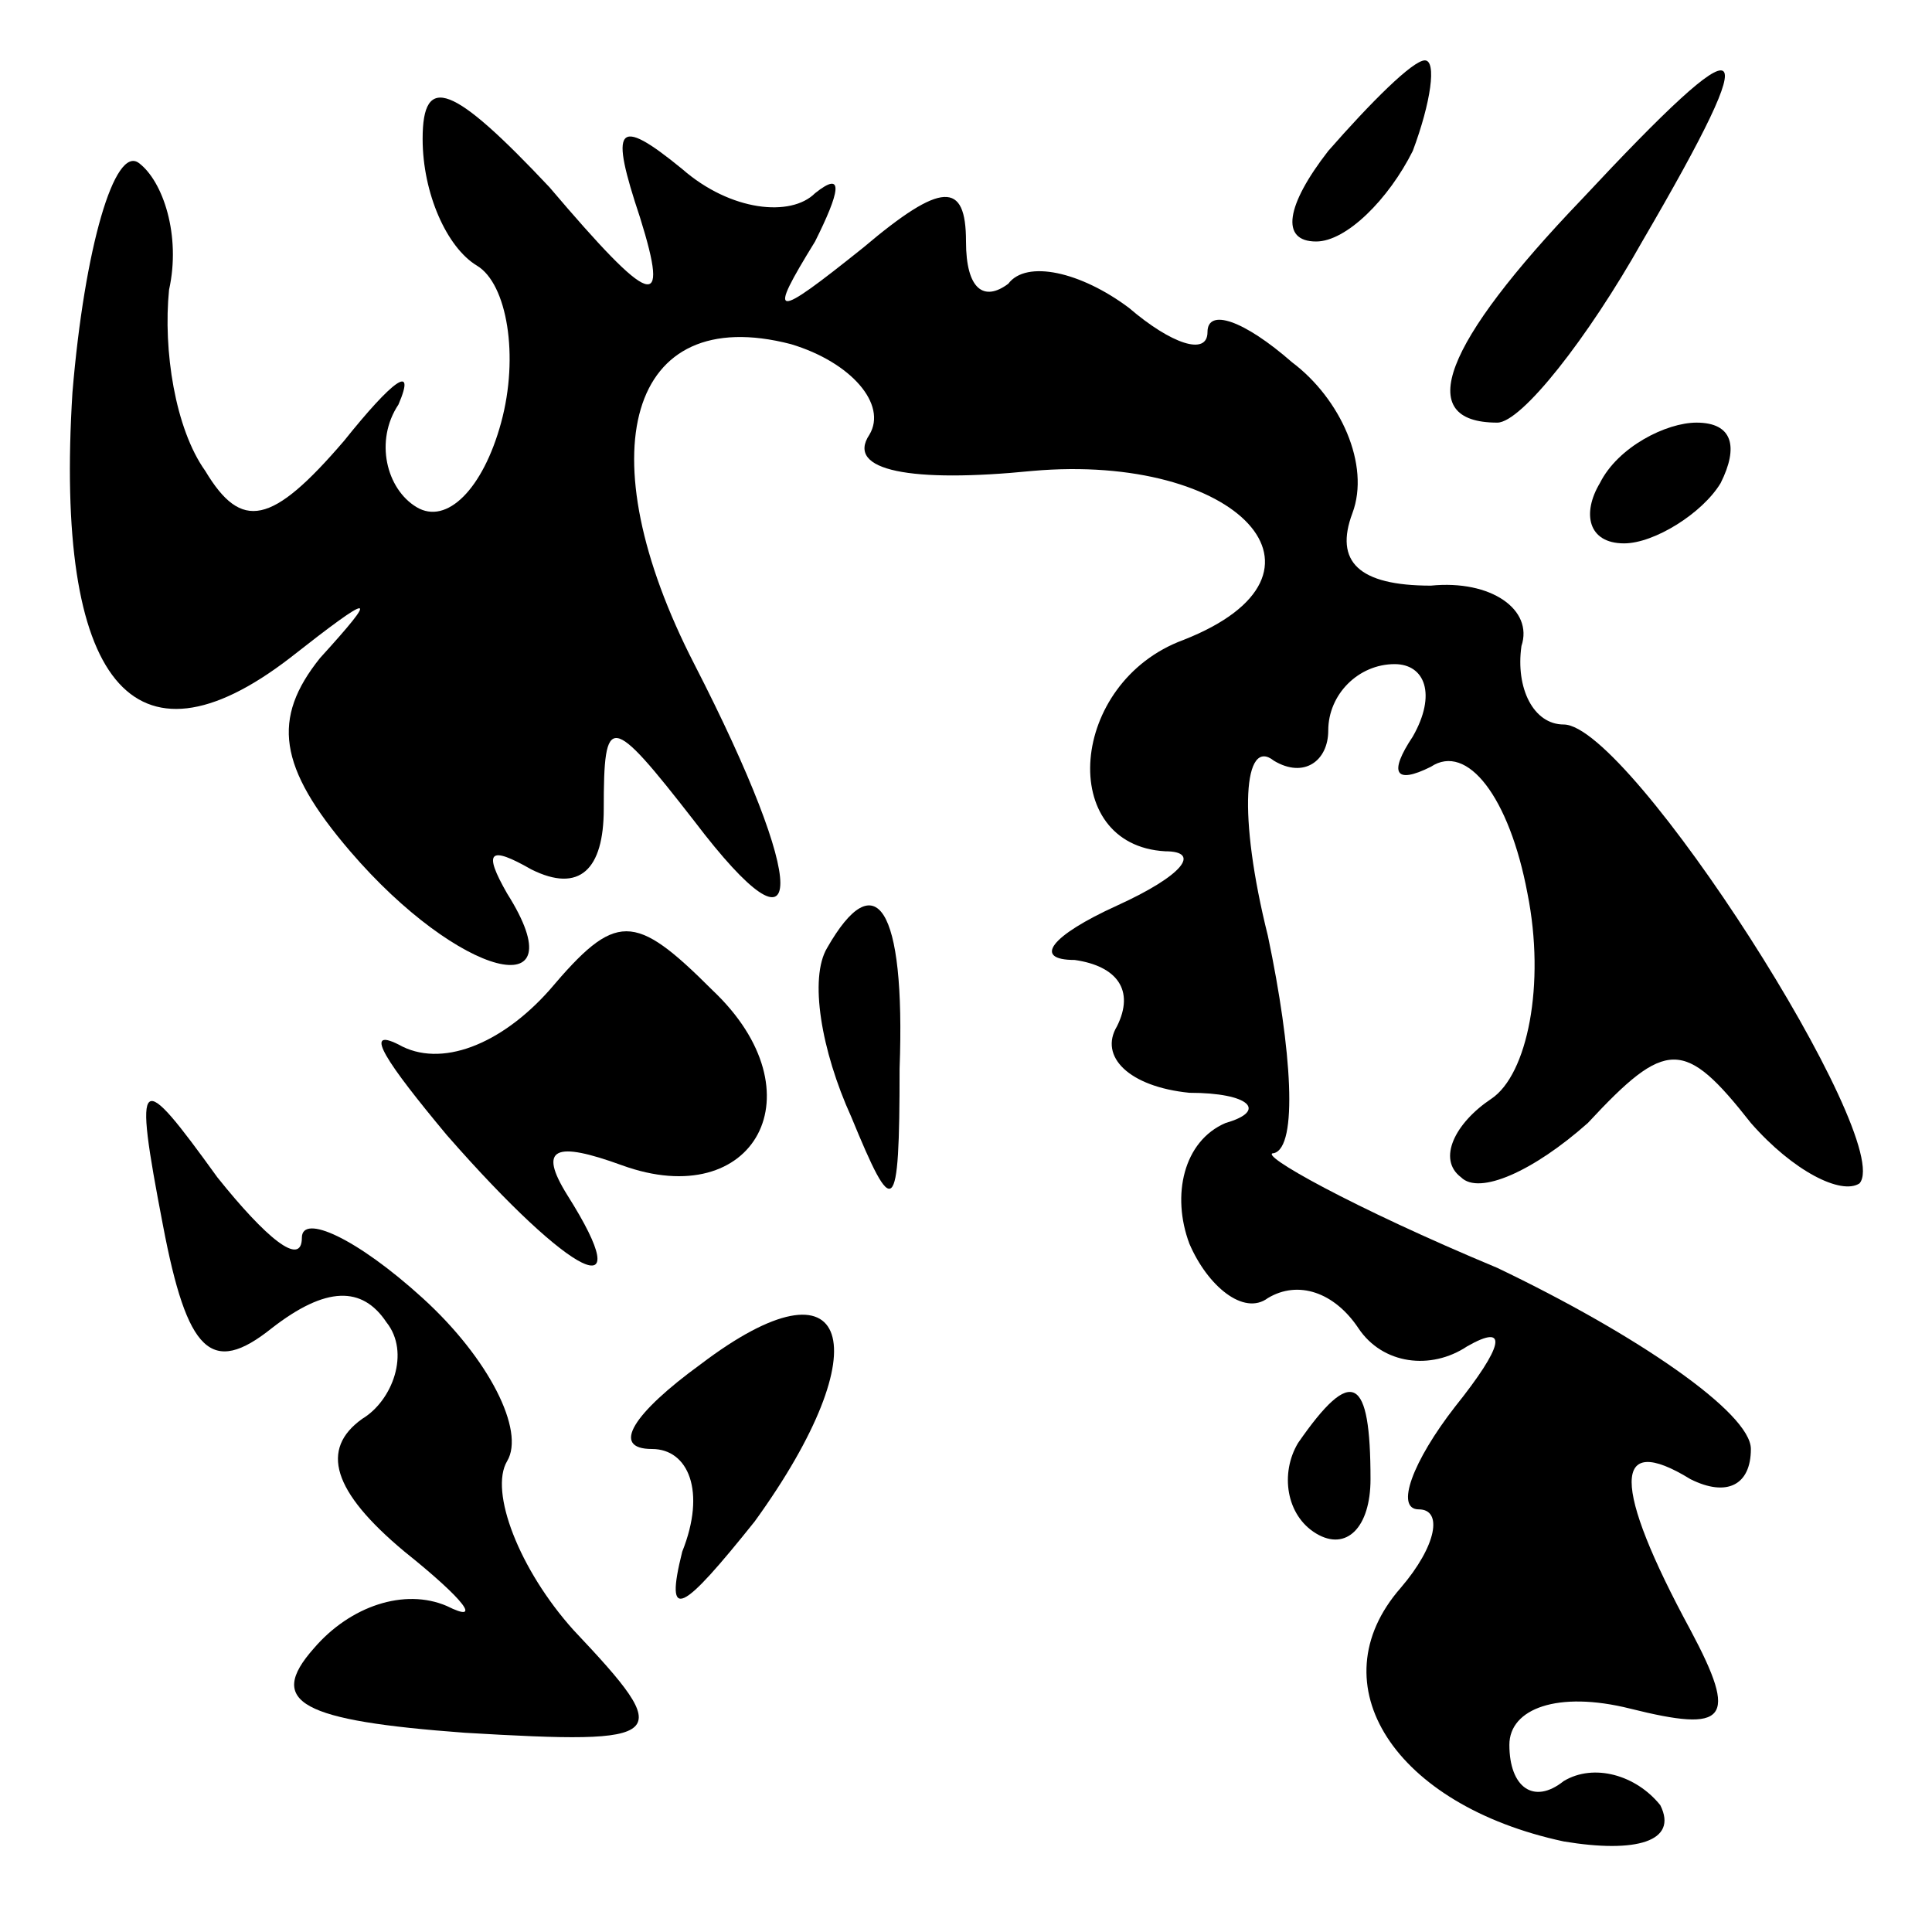 <?xml version="1.0" standalone="no"?>
<!DOCTYPE svg PUBLIC "-//W3C//DTD SVG 20010904//EN"
 "http://www.w3.org/TR/2001/REC-SVG-20010904/DTD/svg10.dtd">
<svg version="1.0" xmlns="http://www.w3.org/2000/svg"
 width="32pt" height="32pt" viewBox="0 0 32 32"
 preserveAspectRatio="xMidYMid meet">
<g transform="translate(0,32) scale(0.1,-0.1)"
fill="#000000" stroke="none">
<path fill="#000000" stroke="none" d="M70 297 c0 -9 4 -18 9 -21 5 -3 7 -15
4 -26 -3 -11 -9 -17 -14 -14 -5 3 -7 11 -3 17 3 7 -1 4 -9 -6 -12 -14 -17 -15
-23 -5 -5 7 -7 20 -6 30 2 9 -1 18 -5 21 -4 3 -9 -14 -11 -38 -3 -48 10 -64
36 -44 14 11 15 11 5 0 -8 -10 -7 -18 5 -32 18 -21 38 -26 26 -7 -4 7 -3 8 4
4 8 -4 12 0 12 10 0 16 1 16 15 -2 19 -25 19 -11 0 26 -18 35 -11 60 16 53 10
-3 16 -10 13 -15 -4 -6 7 -8 27 -6 34 3 53 -17 25 -28 -19 -7 -21 -34 -3 -35
6 0 3 -4 -8 -9 -11 -5 -14 -9 -7 -9 7 -1 10 -5 7 -11 -3 -5 2 -10 12 -11 10 0
13 -3 6 -5 -7 -3 -9 -12 -6 -20 3 -7 9 -12 13 -9 5 3 11 1 15 -5 4 -6 12 -7
18 -3 7 4 6 0 -2 -10 -7 -9 -10 -17 -6 -17 4 0 3 -6 -3 -13 -14 -16 -1 -36 27
-42 12 -2 19 0 16 6 -4 5 -11 7 -16 4 -5 -4 -9 -1 -9 6 0 6 8 9 20 6 16 -4 18
-2 10 13 -13 24 -13 33 0 25 6 -3 10 -1 10 5 0 6 -19 19 -42 30 -24 10 -40 19
-37 19 4 1 3 17 -1 36 -5 20 -4 33 1 29 5 -3 9 0 9 5 0 6 5 11 11 11 5 0 7 -5
3 -12 -4 -6 -3 -8 3 -5 6 4 13 -5 16 -21 3 -15 0 -30 -6 -34 -6 -4 -9 -10 -5
-13 3 -3 12 1 21 9 13 14 16 14 27 0 7 -8 15 -12 18 -10 6 7 -38 76 -49 76 -5
0 -8 6 -7 13 2 6 -5 11 -15 10 -12 0 -16 4 -13 12 3 8 -2 19 -10 25 -8 7 -14
9 -14 5 0 -4 -6 -2 -13 4 -8 6 -17 8 -20 4 -4 -3 -7 -1 -7 7 0 10 -4 10 -17
-1 -15 -12 -16 -12 -8 1 4 8 5 12 0 8 -4 -4 -14 -3 -22 4 -11 9 -12 7 -7 -8 5
-16 2 -15 -15 5 -16 17 -21 19 -21 8z"/>
<path fill="#000000" stroke="none" d="M220 295 c-7 -9 -8 -15 -2 -15 5 0 12
7 16 15 3 8 4 15 2 15 -2 0 -9 -7 -16 -15z"/>
<path fill="#000000" stroke="none" d="M262 287 c-23 -24 -28 -37 -14 -37 4 0
15 14 24 30 21 36 18 37 -10 7z"/>
<path fill="#000000" stroke="none" d="M265 240 c-3 -5 -2 -10 4 -10 5 0 13 5
16 10 3 6 2 10 -4 10 -5 0 -13 -4 -16 -10z"/>
<path fill="#000000" stroke="none" d="M91 156 c-8 -9 -18 -13 -25 -9 -6 3 -2
-3 8 -15 21 -24 32 -29 20 -10 -5 8 -2 9 9 5 22 -8 33 12 15 29 -13 13 -16 13
-27 0z"/>
<path fill="#000000" stroke="none" d="M137 163 c-3 -5 -1 -17 4 -28 7 -17 8
-17 8 8 1 27 -4 34 -12 20z"/>
<path fill="#000000" stroke="none" d="M27 117 c4 -21 8 -25 18 -17 9 7 15 7
19 1 4 -5 1 -13 -4 -16 -7 -5 -5 -12 7 -22 10 -8 13 -12 7 -9 -7 3 -16 0 -22
-7 -8 -9 -2 -12 25 -14 34 -2 35 -1 18 17 -9 10 -14 23 -11 28 3 5 -3 17 -14
27 -11 10 -20 14 -20 10 0 -5 -6 0 -14 10 -13 18 -14 18 -9 -8z"/>
<path fill="#000000" stroke="none" d="M116 94 c-11 -8 -15 -14 -8 -14 6 0 9
-7 5 -17 -3 -12 0 -10 12 5 21 29 16 45 -9 26z"/>
<path fill="#000000" stroke="none" d="M215 81 c-3 -5 -2 -12 3 -15 5 -3 9 1
9 9 0 17 -3 19 -12 6z"/>
</g>
</svg>
